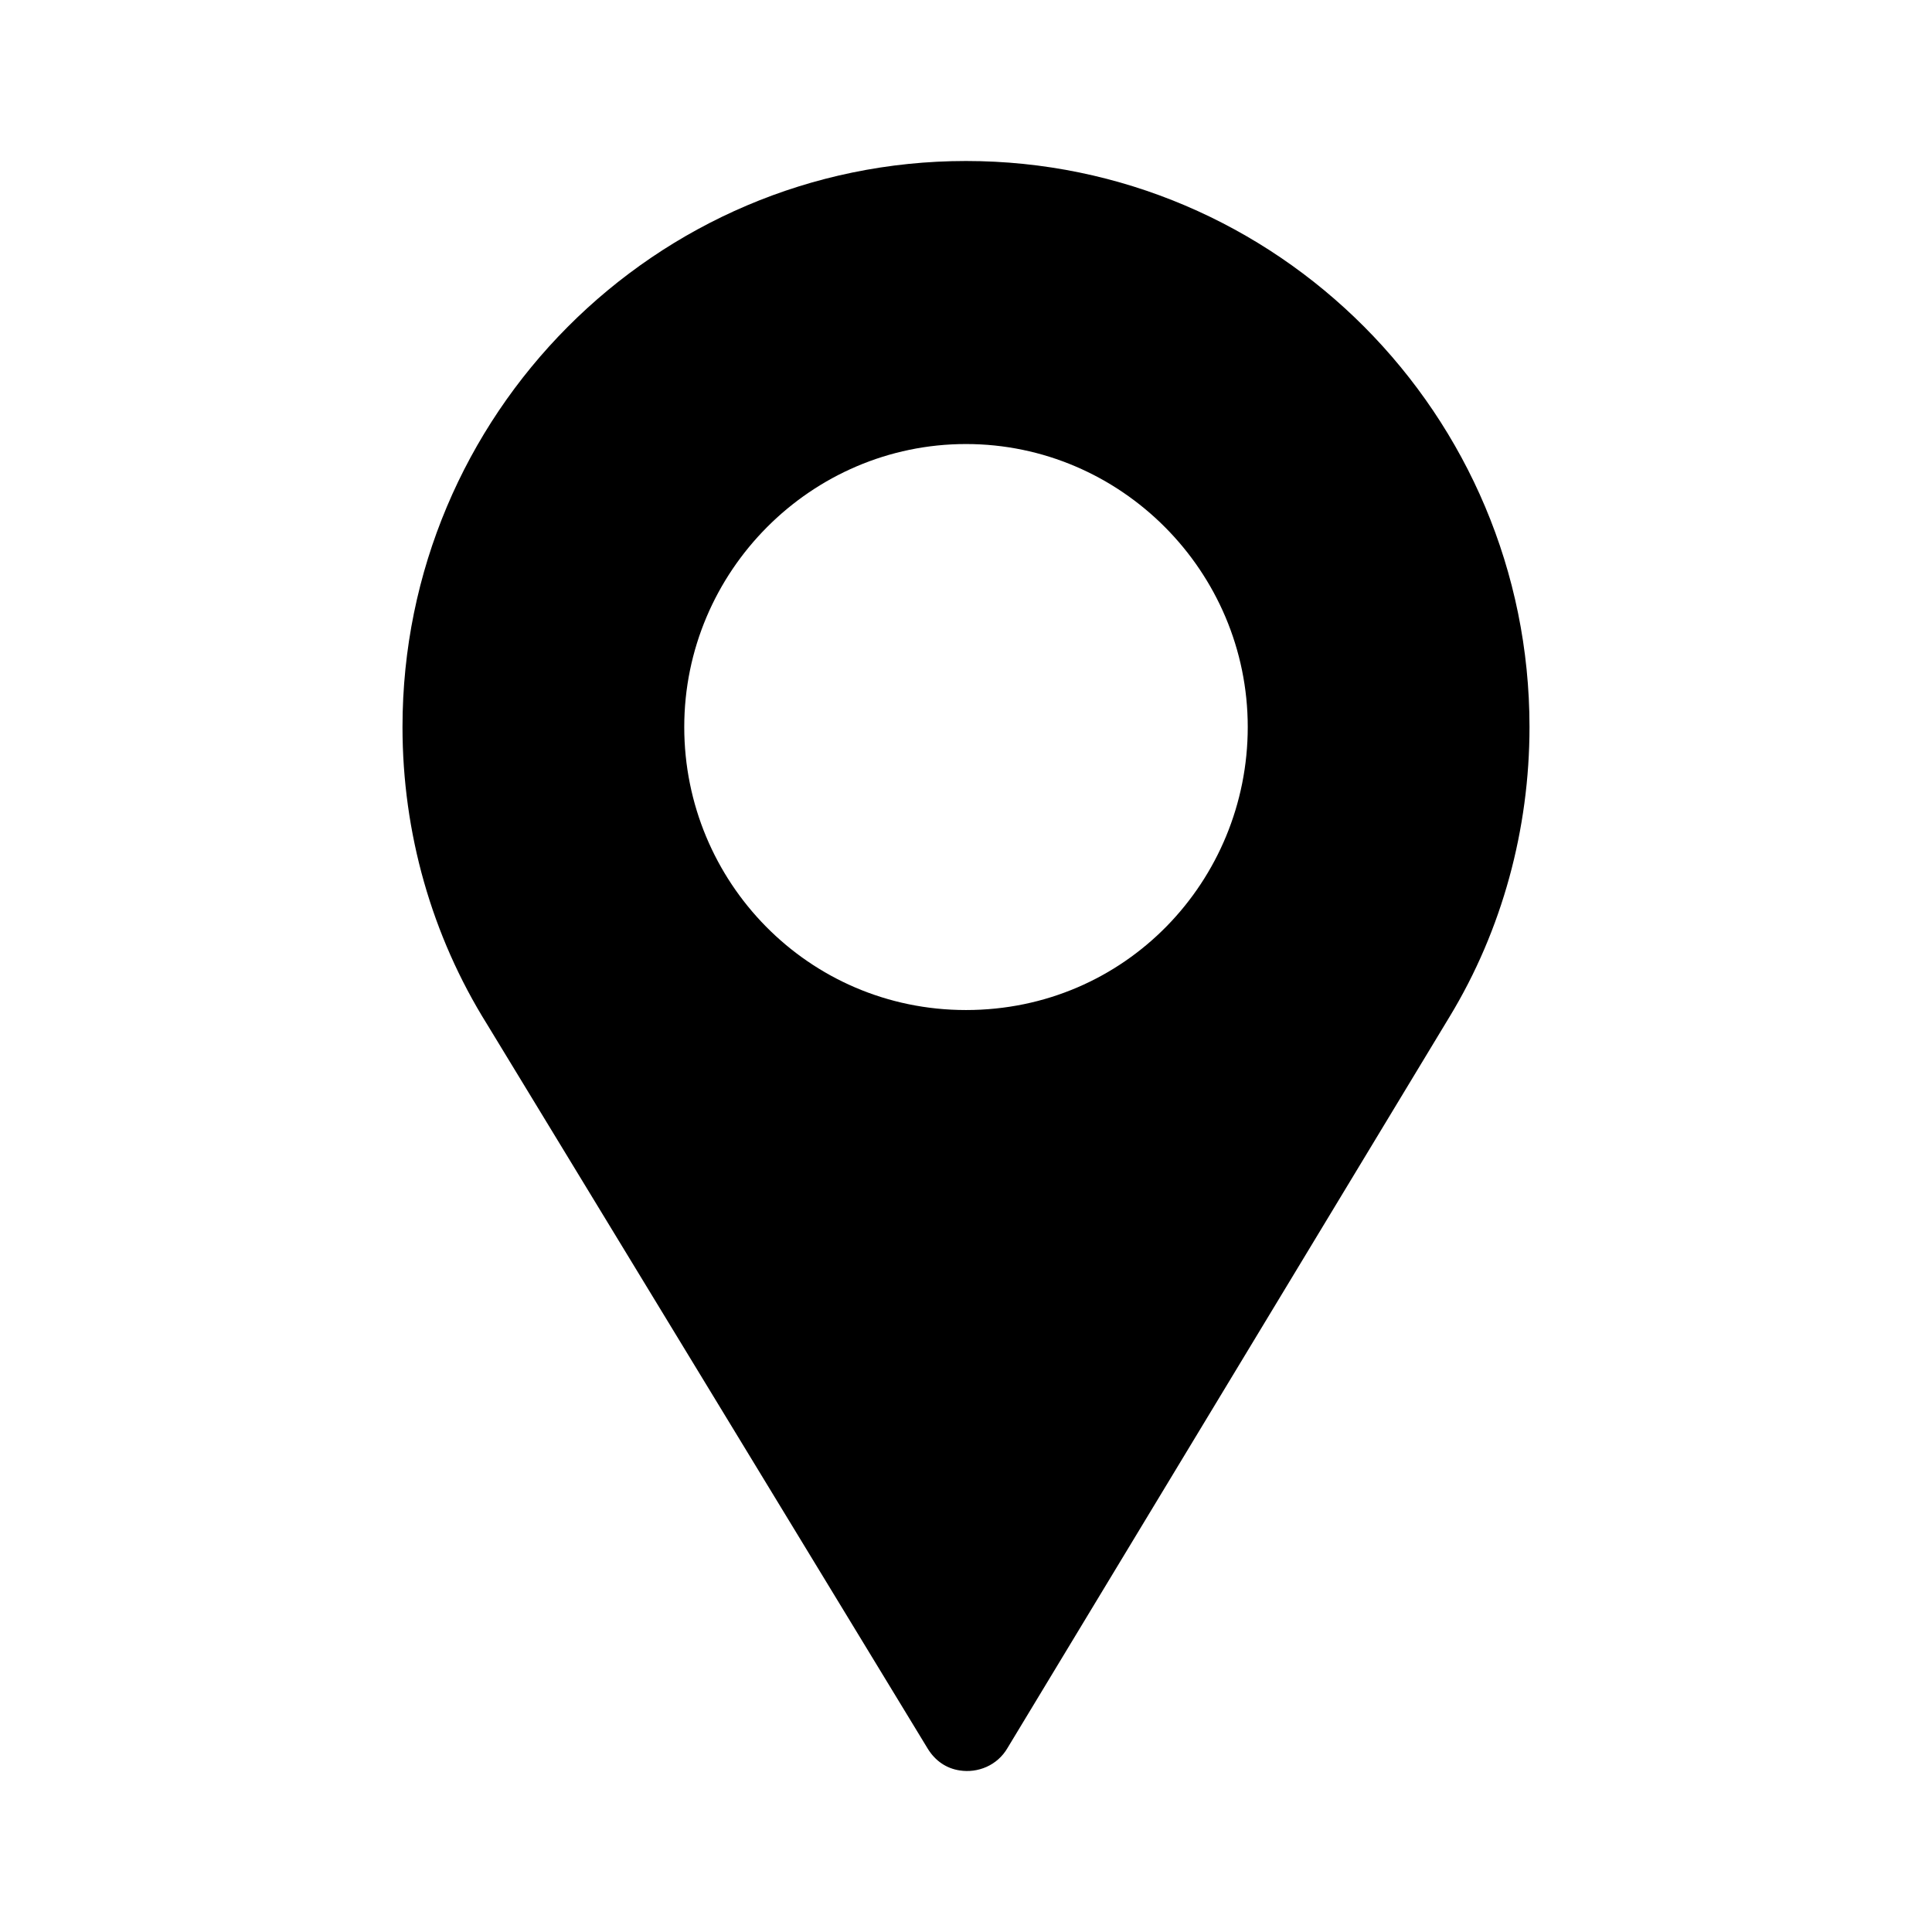 <svg viewBox="0 0 24 24" fill="currentColor" xmlns="http://www.w3.org/2000/svg">
<path d="M12 2C8.138 2 5 5.152 5 9.031C5 10.344 5.362 11.621 6.05 12.723L11.525 21.723C11.619 21.876 11.759 21.969 11.922 21.993C12.144 22.028 12.389 21.934 12.517 21.712L18.008 12.629C18.662 11.551 19 10.297 19 9.031C19 5.152 15.862 2 12 2ZM12 12.547C10.04 12.547 8.5 10.953 8.5 9.031C8.5 7.098 10.075 5.516 12 5.516C13.925 5.516 15.5 7.098 15.5 9.031C15.5 10.941 13.983 12.547 12 12.547Z"/>
</svg>
